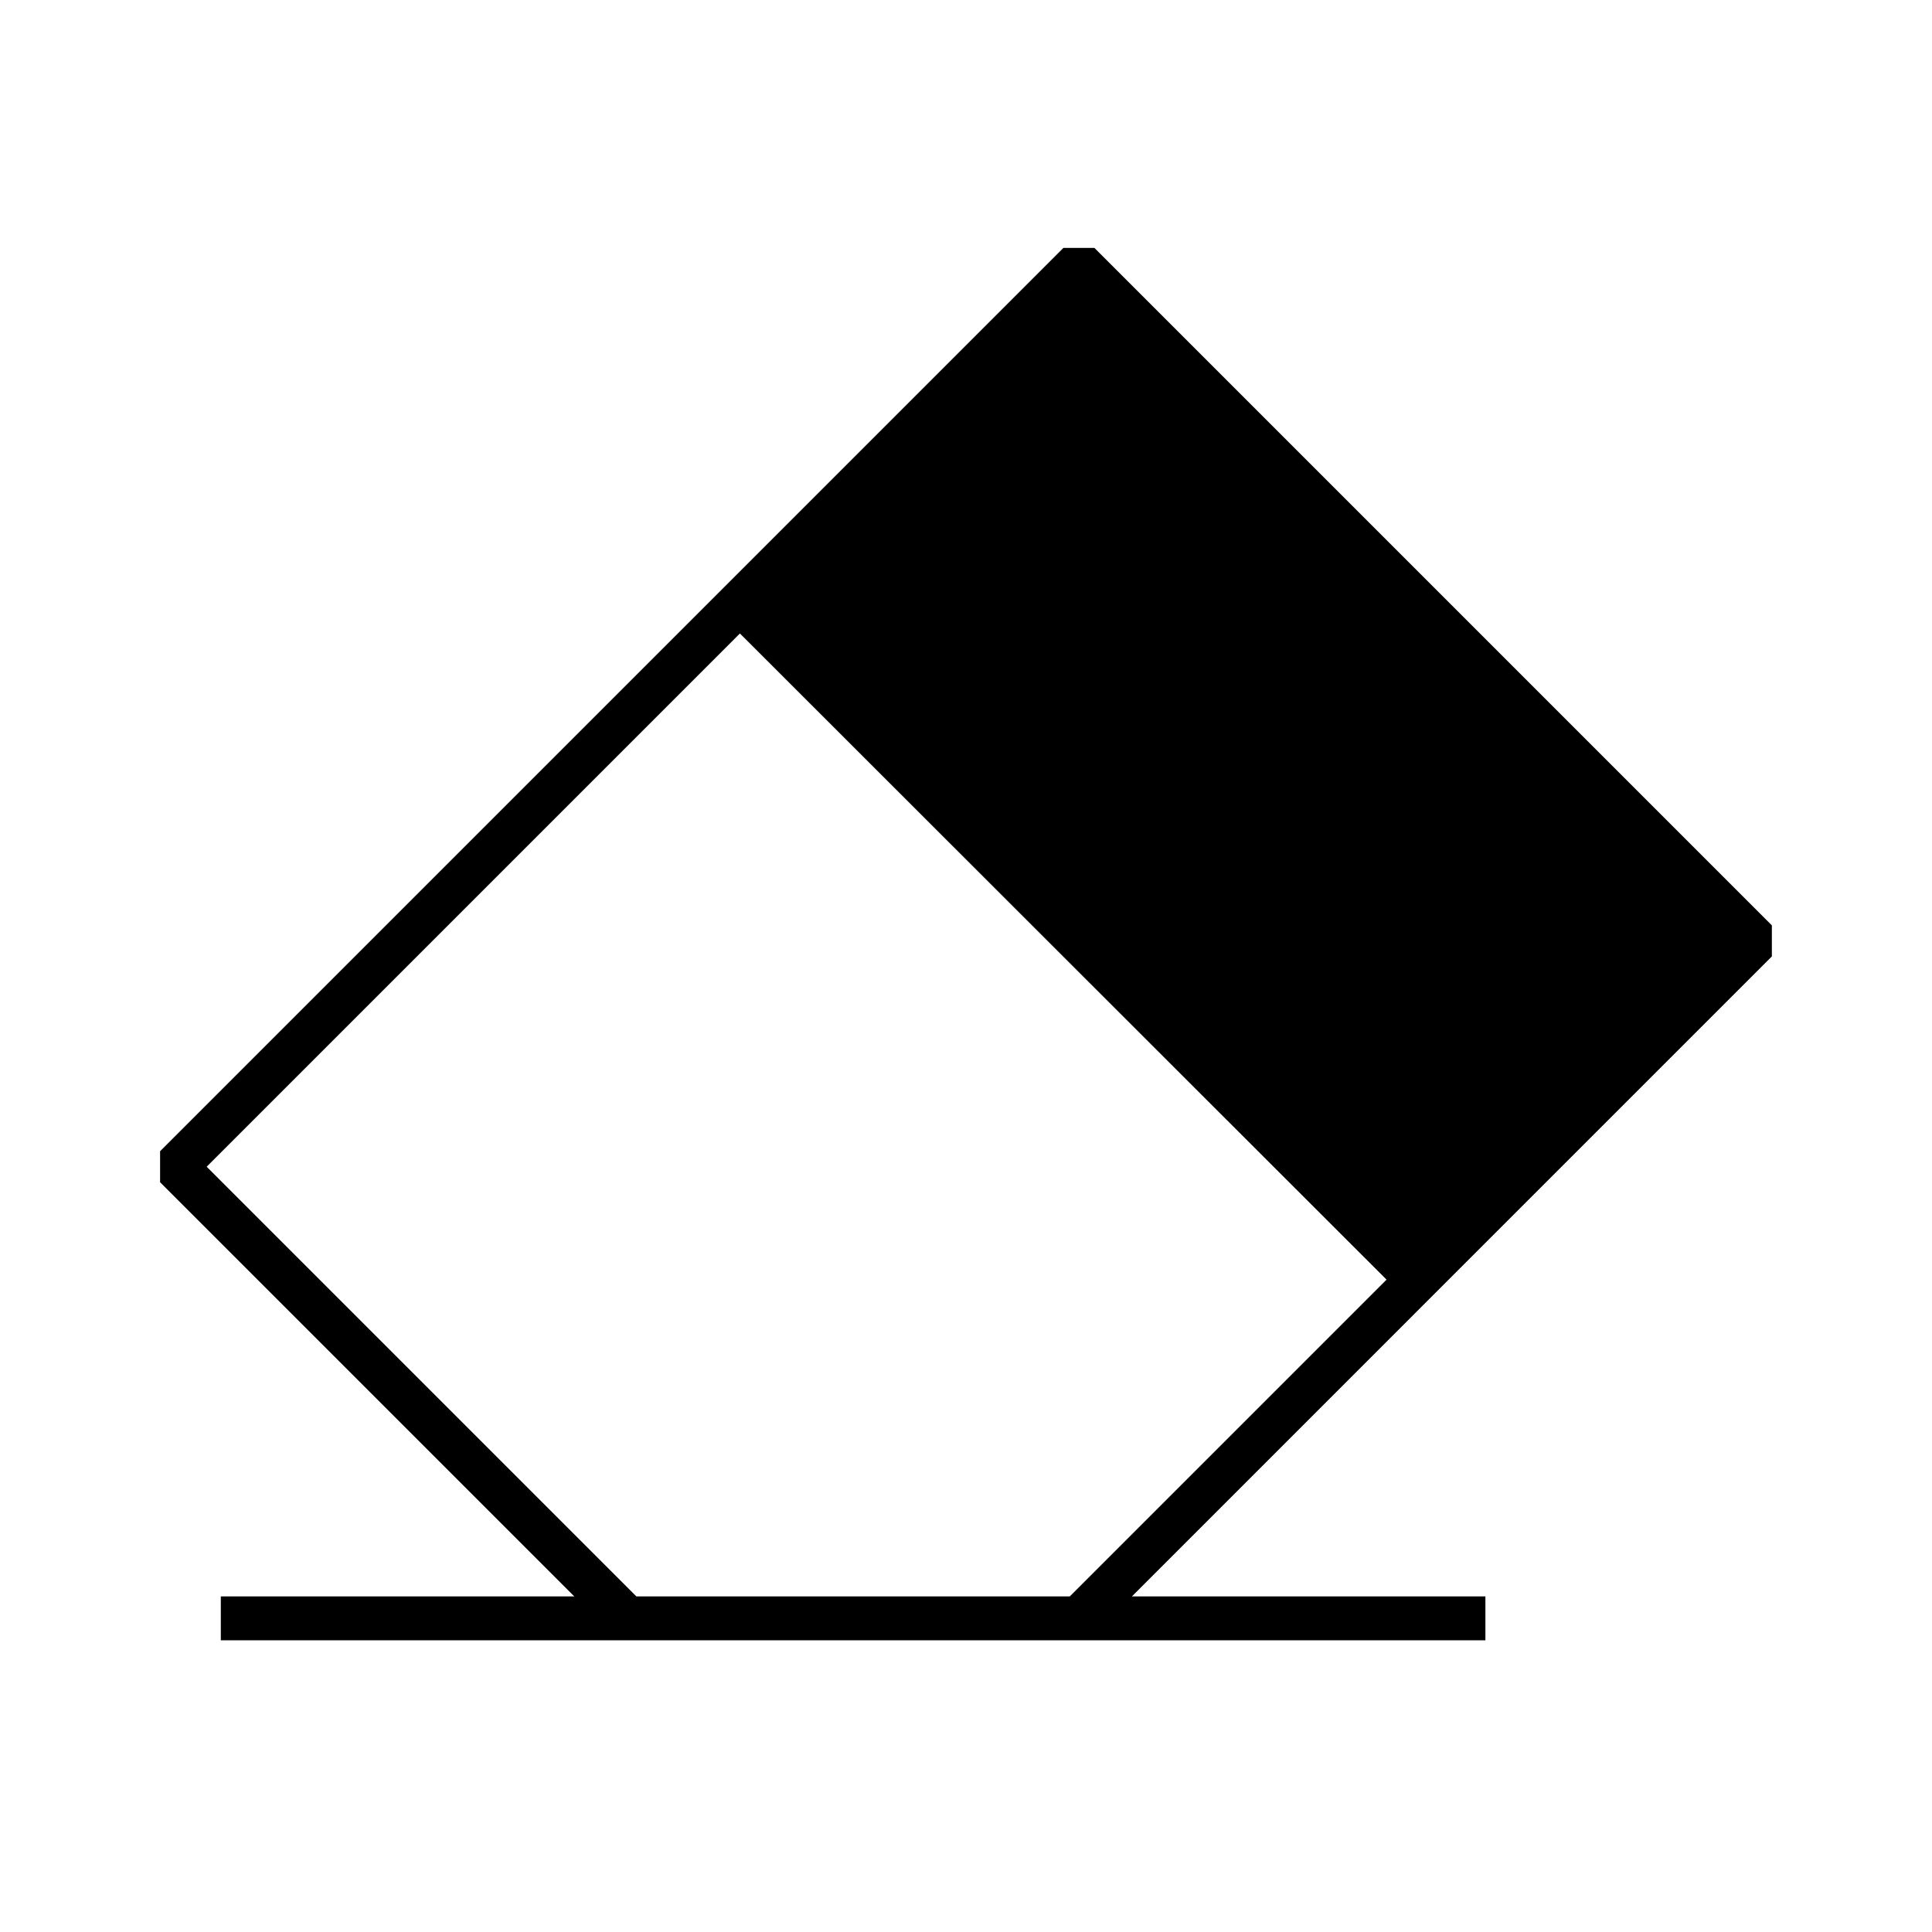 <svg width="44" height="44" viewBox="0 0 44 44" fill="none" xmlns="http://www.w3.org/2000/svg">
<path fill-rule="evenodd" clip-rule="evenodd" d="M16.851 14.427L31.578 29.143L24.364 36.357H14.493L4.707 26.571L16.851 14.427ZM32.639 29.496L25.779 36.357H33.829V37.357H24.571H14.286H5.029V36.357H13.079L3.646 26.925V26.218L16.497 13.367L24.218 5.646H24.925L40.353 21.075V21.782L32.639 29.496Z" fill="black"/>
</svg>
